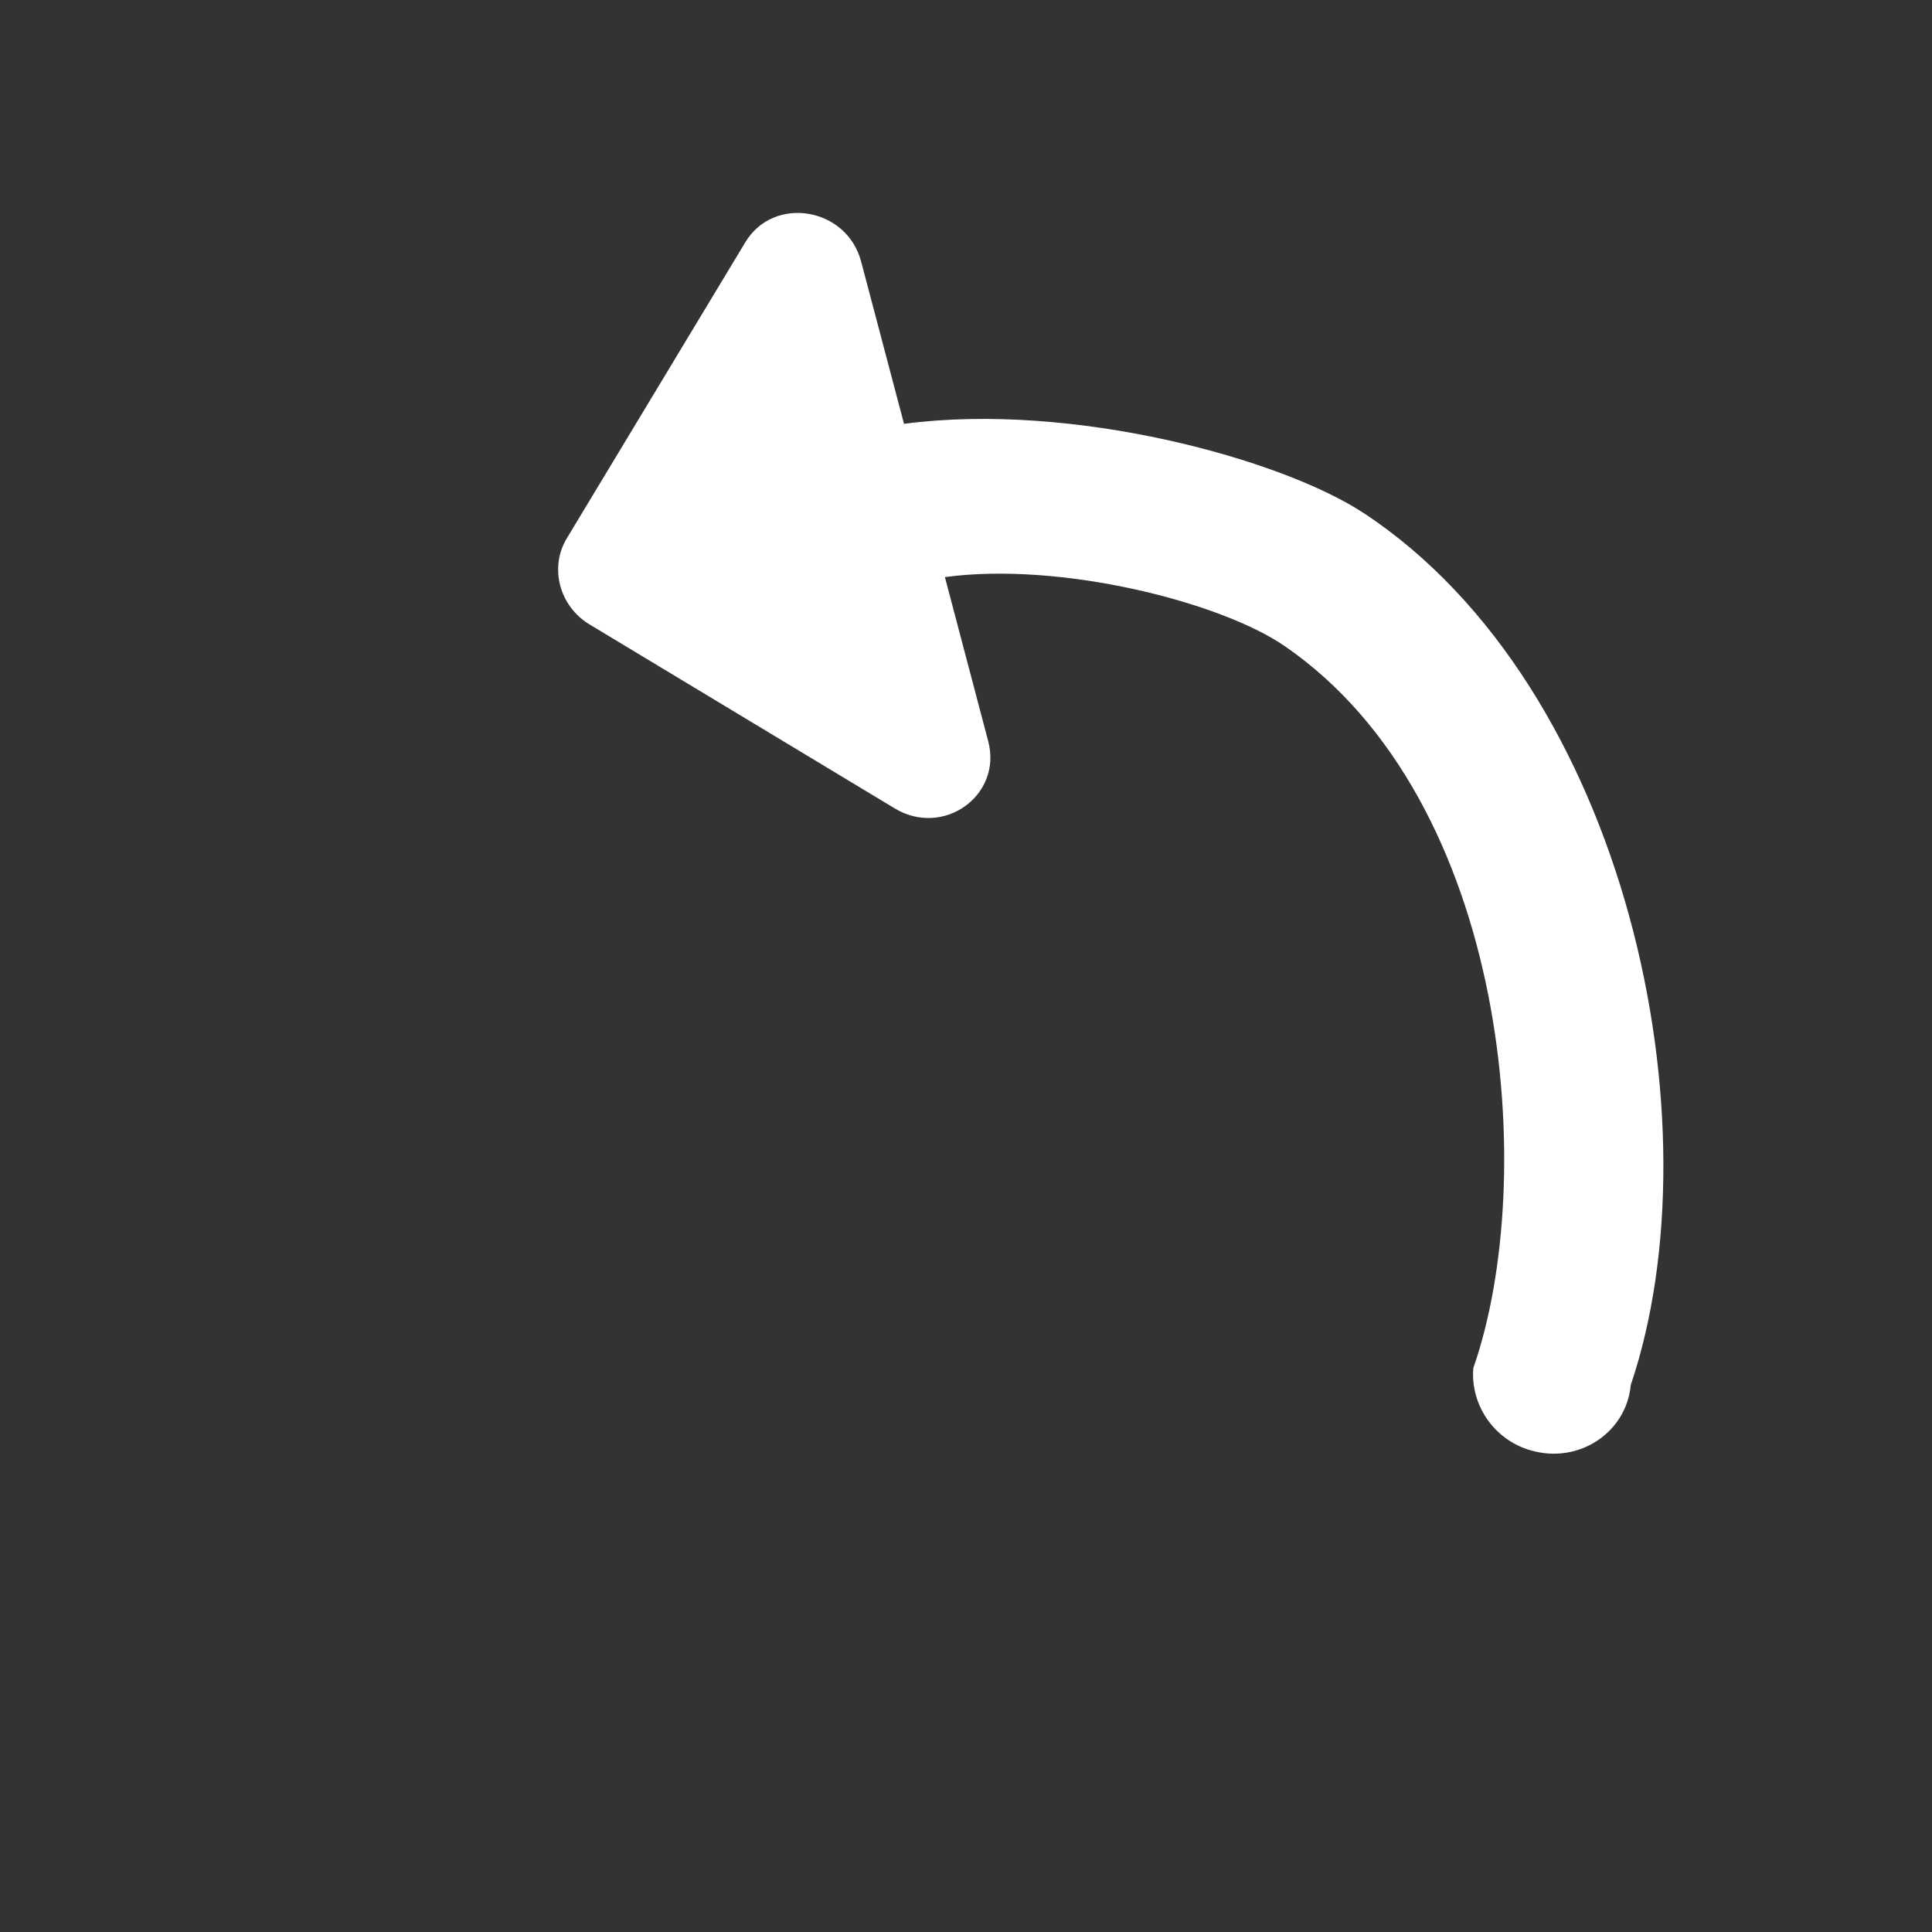 <?xml version="1.0" encoding="UTF-8" standalone="no"?>
<svg
   height="24px"
   viewBox="0 0 24 24"
   width="24px"
   fill="#000000"
   version="1.1"
   id="svg6"
   sodipodi:docname="undo-white.svg"
   inkscape:version="1.2 (dc2aedaf03, 2022-05-15)"
   xmlns:inkscape="http://www.inkscape.org/namespaces/inkscape"
   xmlns:sodipodi="http://sodipodi.sourceforge.net/DTD/sodipodi-0.dtd"
   xmlns="http://www.w3.org/2000/svg"
   xmlns:svg="http://www.w3.org/2000/svg">
  <rect x="0" y="0" width="24" height="24" fill="#333333" stroke="none"/>
  <defs
     id="defs10" />
  <sodipodi:namedview
     id="namedview8"
     pagecolor="#ffffff"
     bordercolor="#666666"
     borderopacity="1.0"
     inkscape:showpageshadow="2"
     inkscape:pageopacity="0.0"
     inkscape:pagecheckerboard="0"
     inkscape:deskcolor="#d1d1d1"
     showgrid="false"
     inkscape:zoom="17.291667"
     inkscape:cx="10.120482"
     inkscape:cy="12.925301"
     inkscape:window-width="1920"
     inkscape:window-height="991"
     inkscape:window-x="-9"
     inkscape:window-y="1071"
     inkscape:window-maximized="1"
     inkscape:current-layer="svg6" />
  <path
     d="M0 0h24v24H0V0z"
     fill="none"
     id="path2" />
  <path
     d="M 16.945,6.377 C 15.928,5.704 13.329,4.988 11.23,5.265 L 10.697,3.248 C 10.519,2.575 9.612,2.423 9.259,3.009 L 7.04,6.689 c -0.218,0.362 -0.091,0.842 0.282,1.067 l 3.794,2.287 c 0.604,0.364 1.338,-0.163 1.16,-0.835 L 11.738,7.169 c 1.434,-0.195 3.423,0.308 4.221,0.857 2.797,1.924 3.162,6.627 2.343,8.969 -0.039,0.479 0.284,0.925 0.764,1.035 0.573,0.139 1.139,-0.247 1.192,-0.825 1.096,-3.246 -0.039,-8.663 -3.313,-10.829 z"
     id="path4"
     style="fill:#ffffff;stroke-width:0.781"
     sodipodi:nodetypes="sccssssscscccs" />
</svg>
